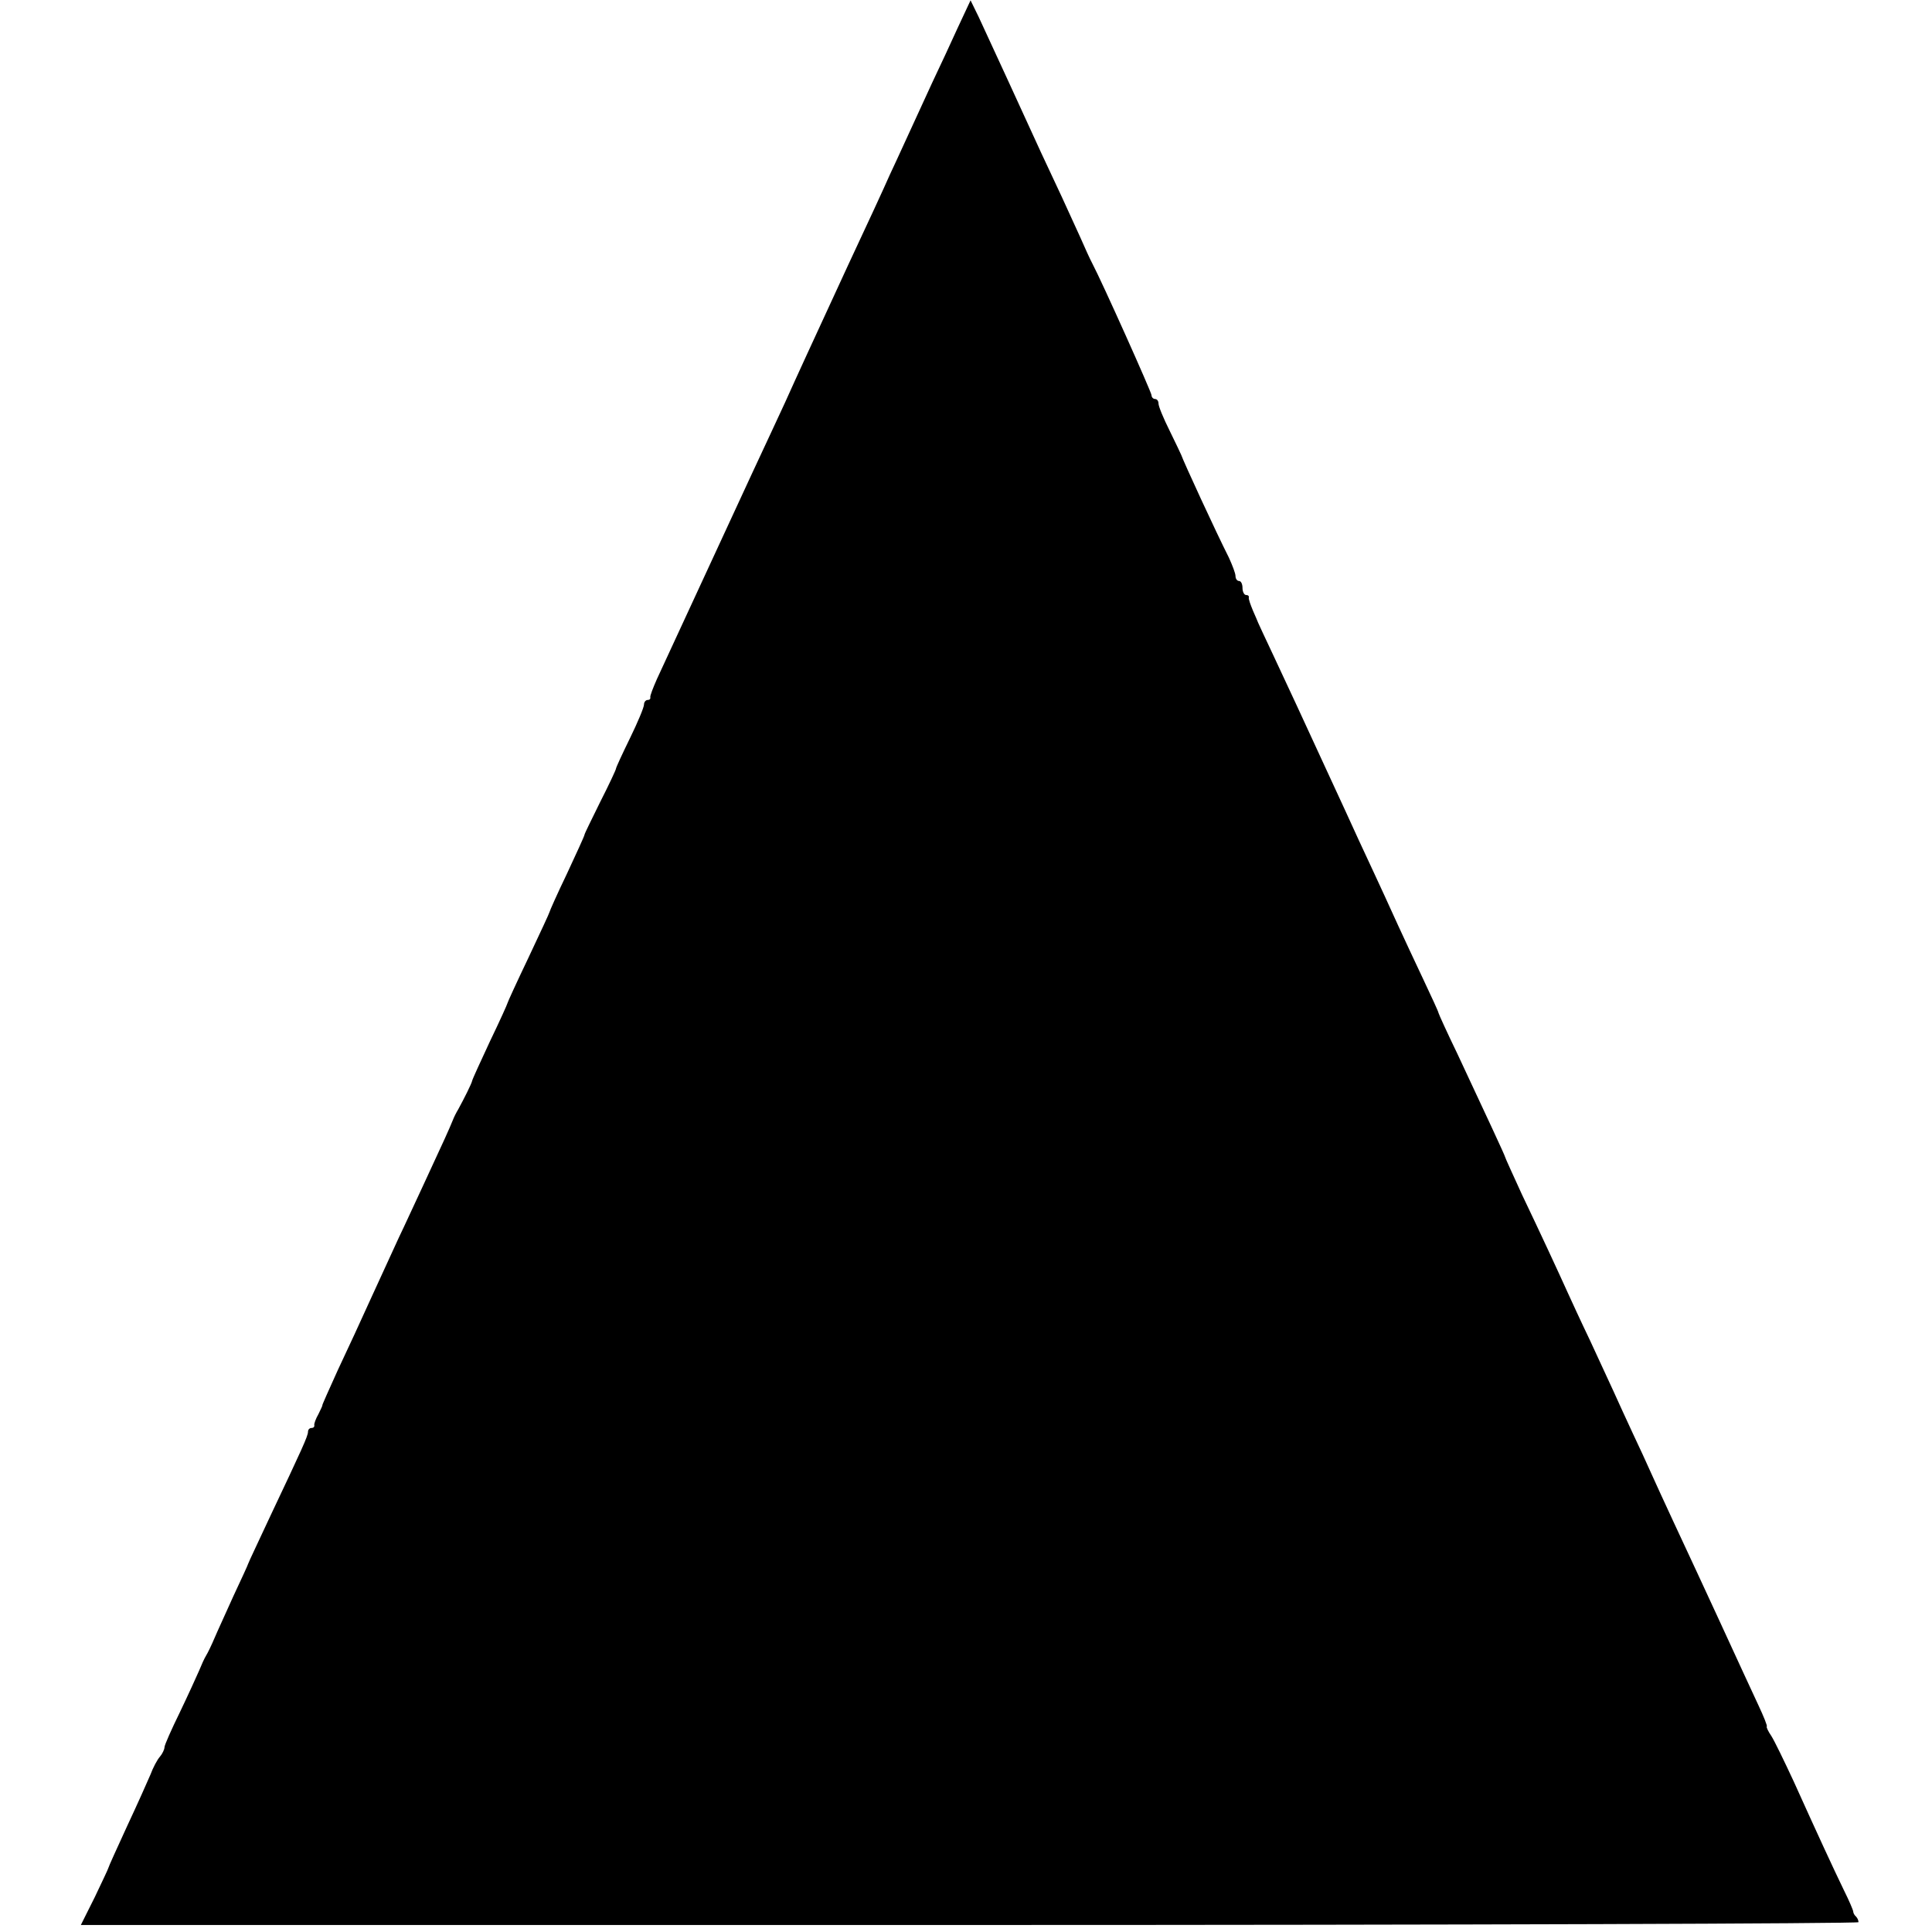 <?xml version="1.0" standalone="no"?>
<!DOCTYPE svg PUBLIC "-//W3C//DTD SVG 20010904//EN"
 "http://www.w3.org/TR/2001/REC-SVG-20010904/DTD/svg10.dtd">
<svg version="1.0" xmlns="http://www.w3.org/2000/svg"
 width="552pt" height="552pt" viewBox="0 0 552 552"
 preserveAspectRatio="xMidYMid meet">
<g transform="translate(0,552) scale(0.1,-0.1)"
fill="#000000" stroke="none">
<path d="M2737 5442 c-19 -42 -52 -113 -73 -157 -77 -167 -97 -212 -122 -265
-13 -30 -67 -147 -120 -260 -108 -234 -144 -312 -179 -390 -14 -30 -56 -121
-94 -202 -70 -151 -235 -508 -272 -588 -11 -25 -20 -48 -19 -52 1 -5 -2 -8 -8
-8 -5 0 -10 -6 -10 -13 0 -8 -18 -51 -40 -96 -22 -45 -40 -84 -40 -87 0 -3
-20 -46 -45 -95 -24 -49 -45 -91 -45 -94 0 -3 -23 -53 -50 -111 -28 -58 -50
-108 -50 -110 0 -2 -27 -60 -60 -130 -33 -69 -60 -128 -60 -130 0 -2 -22 -51
-50 -109 -27 -58 -50 -108 -51 -113 -1 -7 -23 -51 -40 -82 -5 -8 -12 -22 -15
-30 -3 -8 -14 -33 -24 -55 -10 -22 -37 -80 -60 -130 -23 -49 -54 -117 -70
-150 -15 -33 -50 -109 -78 -170 -27 -60 -71 -155 -97 -210 -25 -55 -45 -100
-44 -100 1 0 -4 -11 -11 -25 -8 -14 -13 -28 -12 -32 1 -5 -3 -8 -8 -8 -6 0
-10 -5 -10 -11 0 -12 -18 -51 -106 -237 -34 -73 -64 -136 -65 -140 -1 -4 -20
-45 -42 -92 -21 -47 -46 -101 -54 -120 -8 -19 -19 -42 -24 -50 -5 -8 -14 -28
-20 -43 -7 -16 -31 -69 -55 -119 -24 -49 -44 -94 -44 -100 0 -6 -6 -19 -13
-27 -8 -9 -20 -32 -27 -51 -8 -19 -38 -86 -67 -148 -29 -63 -53 -116 -53 -118
0 -2 -18 -40 -39 -84 l-40 -80 2540 0 c1396 0 2539 4 2539 8 0 5 -3 12 -7 16
-5 4 -8 11 -8 14 0 4 -12 32 -27 62 -30 62 -74 157 -143 310 -27 58 -55 116
-64 130 -9 13 -15 26 -13 27 2 2 -9 29 -24 61 -24 52 -54 116 -114 247 -38 82
-85 184 -130 280 -23 50 -51 110 -62 135 -11 25 -35 77 -53 115 -18 39 -43 93
-55 120 -13 28 -43 93 -67 145 -25 52 -53 113 -63 135 -28 62 -78 170 -132
283 -26 57 -48 105 -48 107 0 3 -55 121 -136 294 -30 62 -54 115 -54 117 0 3
-20 46 -44 97 -24 51 -56 119 -71 152 -58 128 -84 182 -113 245 -16 36 -58
126 -92 200 -75 163 -101 219 -153 330 -22 47 -41 87 -42 90 -1 3 -8 19 -15
35 -7 17 -13 33 -12 38 1 4 -2 7 -8 7 -5 0 -10 9 -10 20 0 11 -4 20 -10 20 -5
0 -10 6 -10 14 0 8 -9 31 -19 53 -37 73 -130 275 -136 293 -1 3 -16 34 -33 69
-18 36 -32 70 -32 78 0 7 -4 13 -10 13 -5 0 -10 5 -10 11 0 8 -140 321 -170
378 -5 9 -20 42 -34 74 -32 71 -69 151 -112 242 -18 39 -60 131 -94 205 -34
74 -72 156 -84 182 l-23 47 -36 -77z"/>
</g>
</svg>
